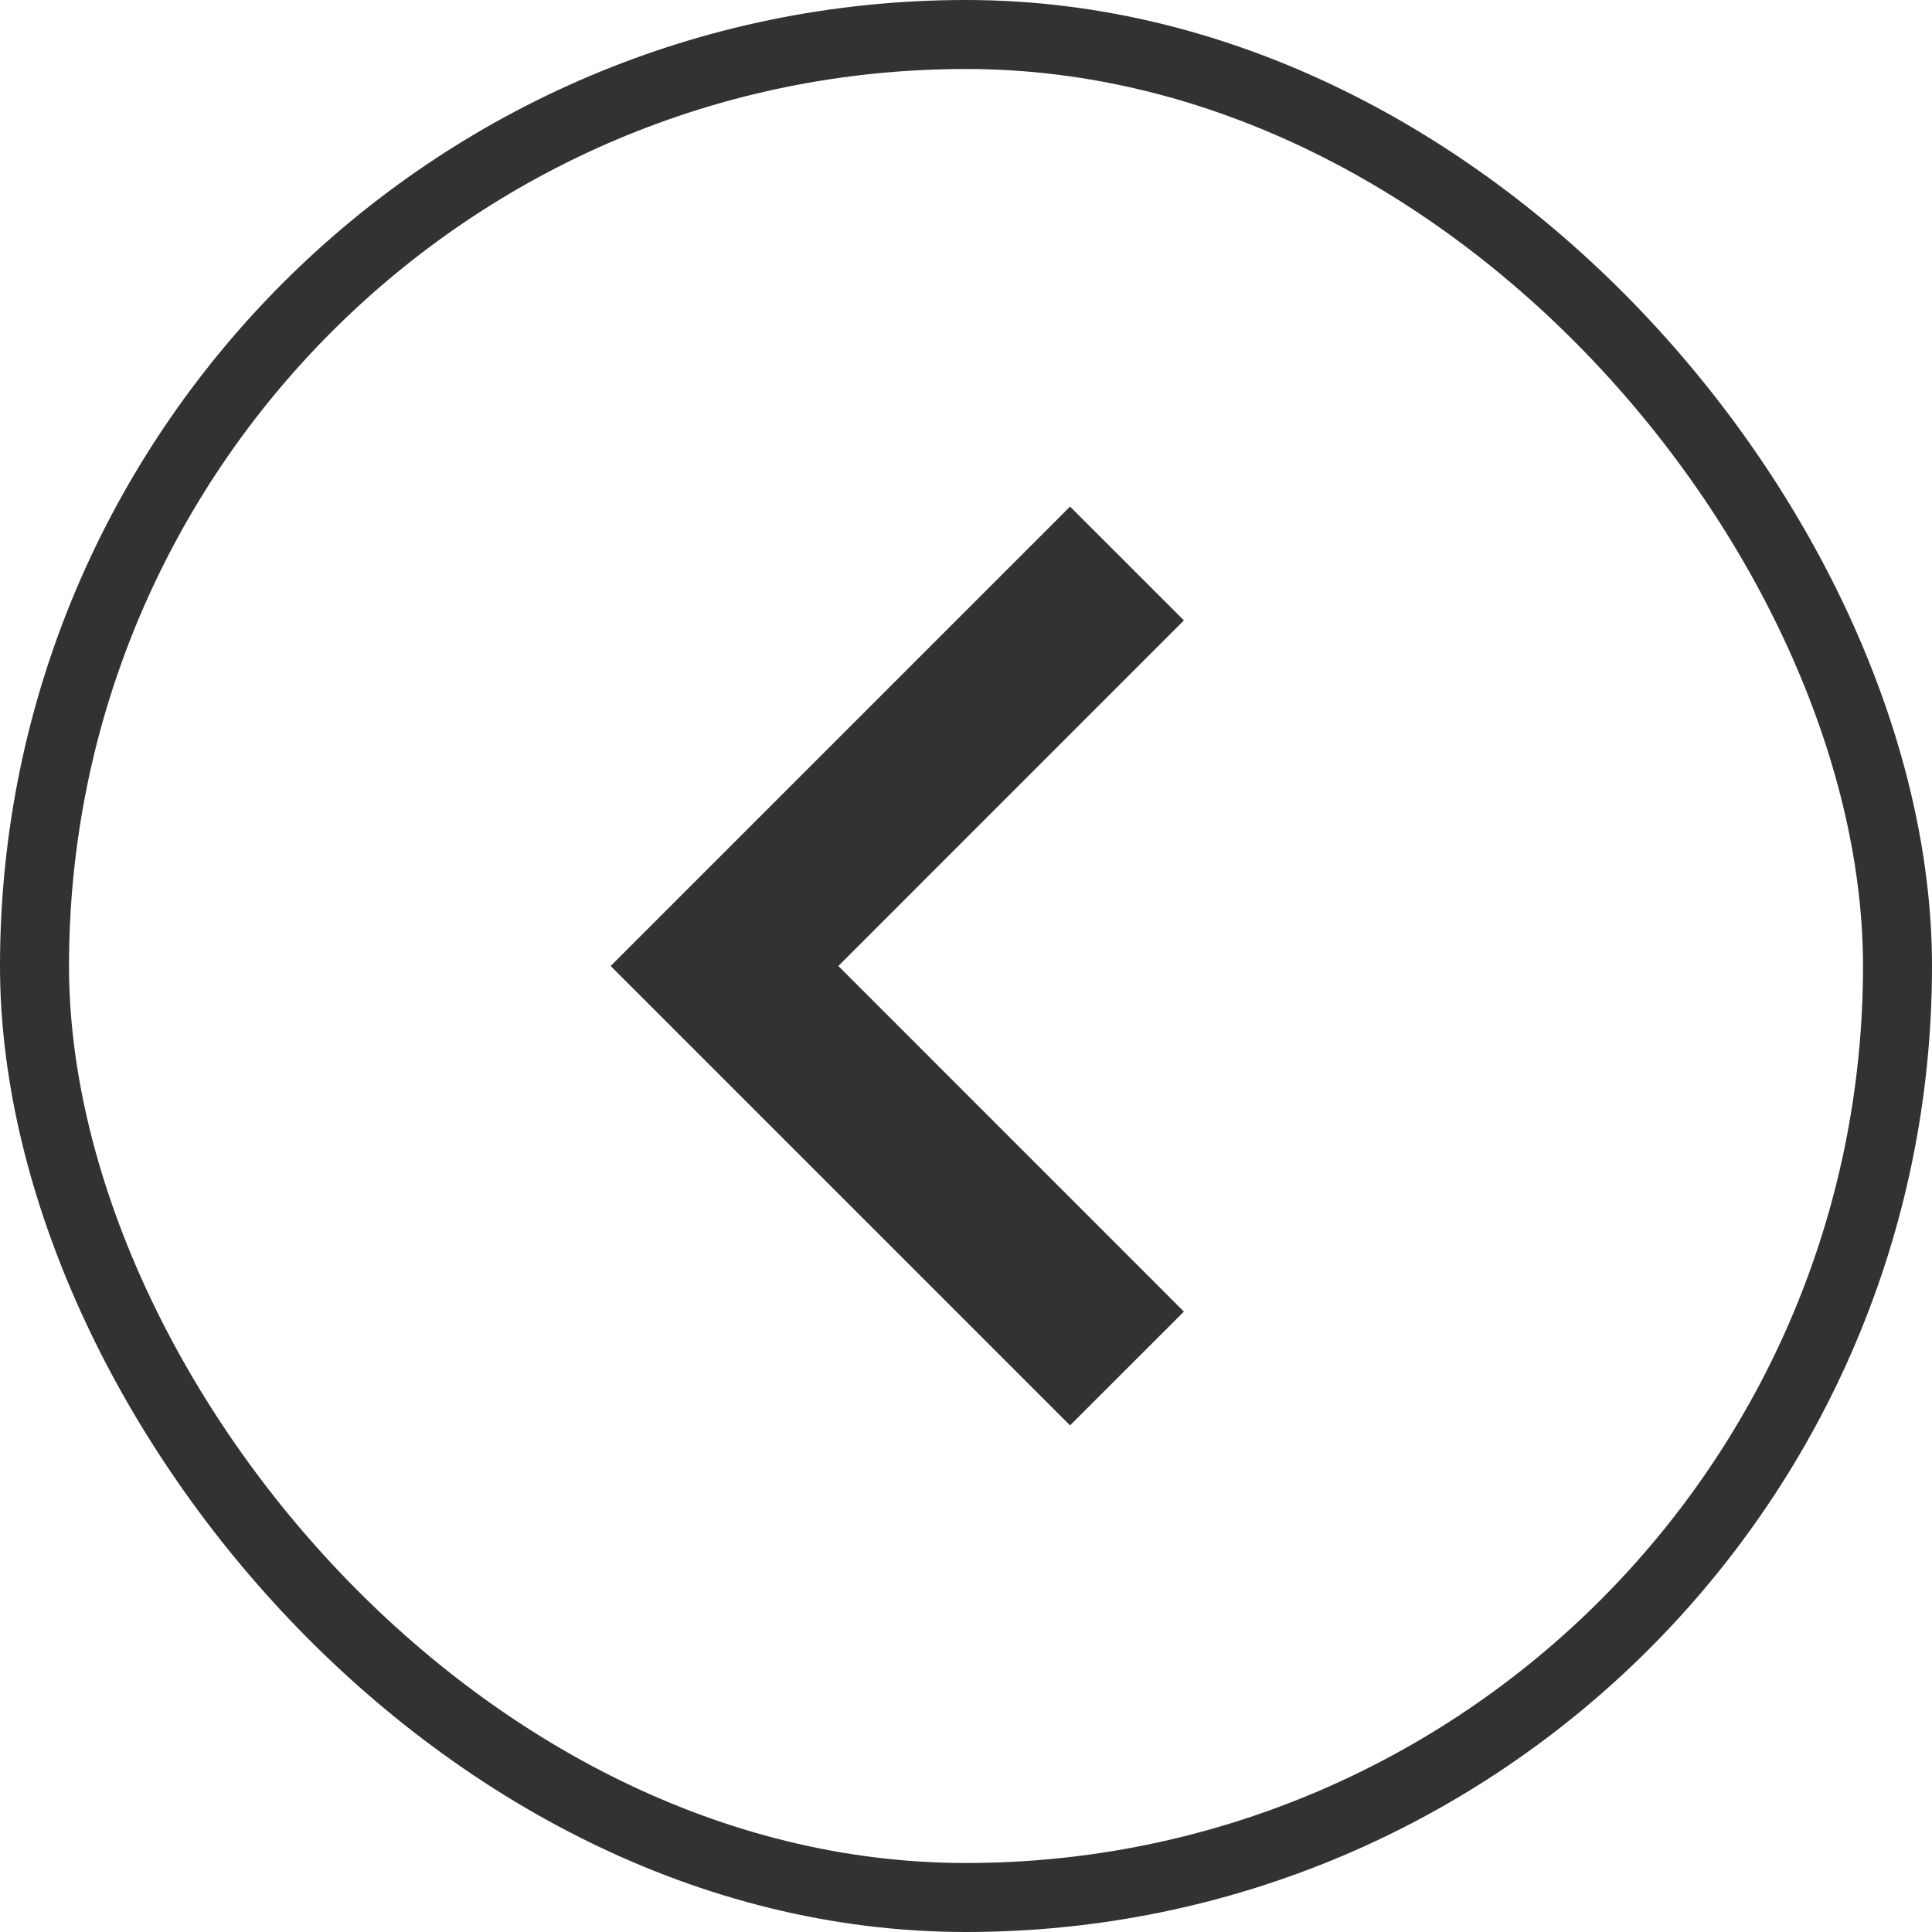<svg width="28" height="28" viewBox="0 0 28 28" fill="none" xmlns="http://www.w3.org/2000/svg">
<rect x="0.5" y="0.5" width="27" height="27" rx="13.5" stroke="#323232"/>
<path d="M15.508 7.342L8.85 14L15.508 20.658L17.158 19.009L12.15 14L17.158 8.991L15.508 7.342Z" fill="#323232"/>
</svg>
